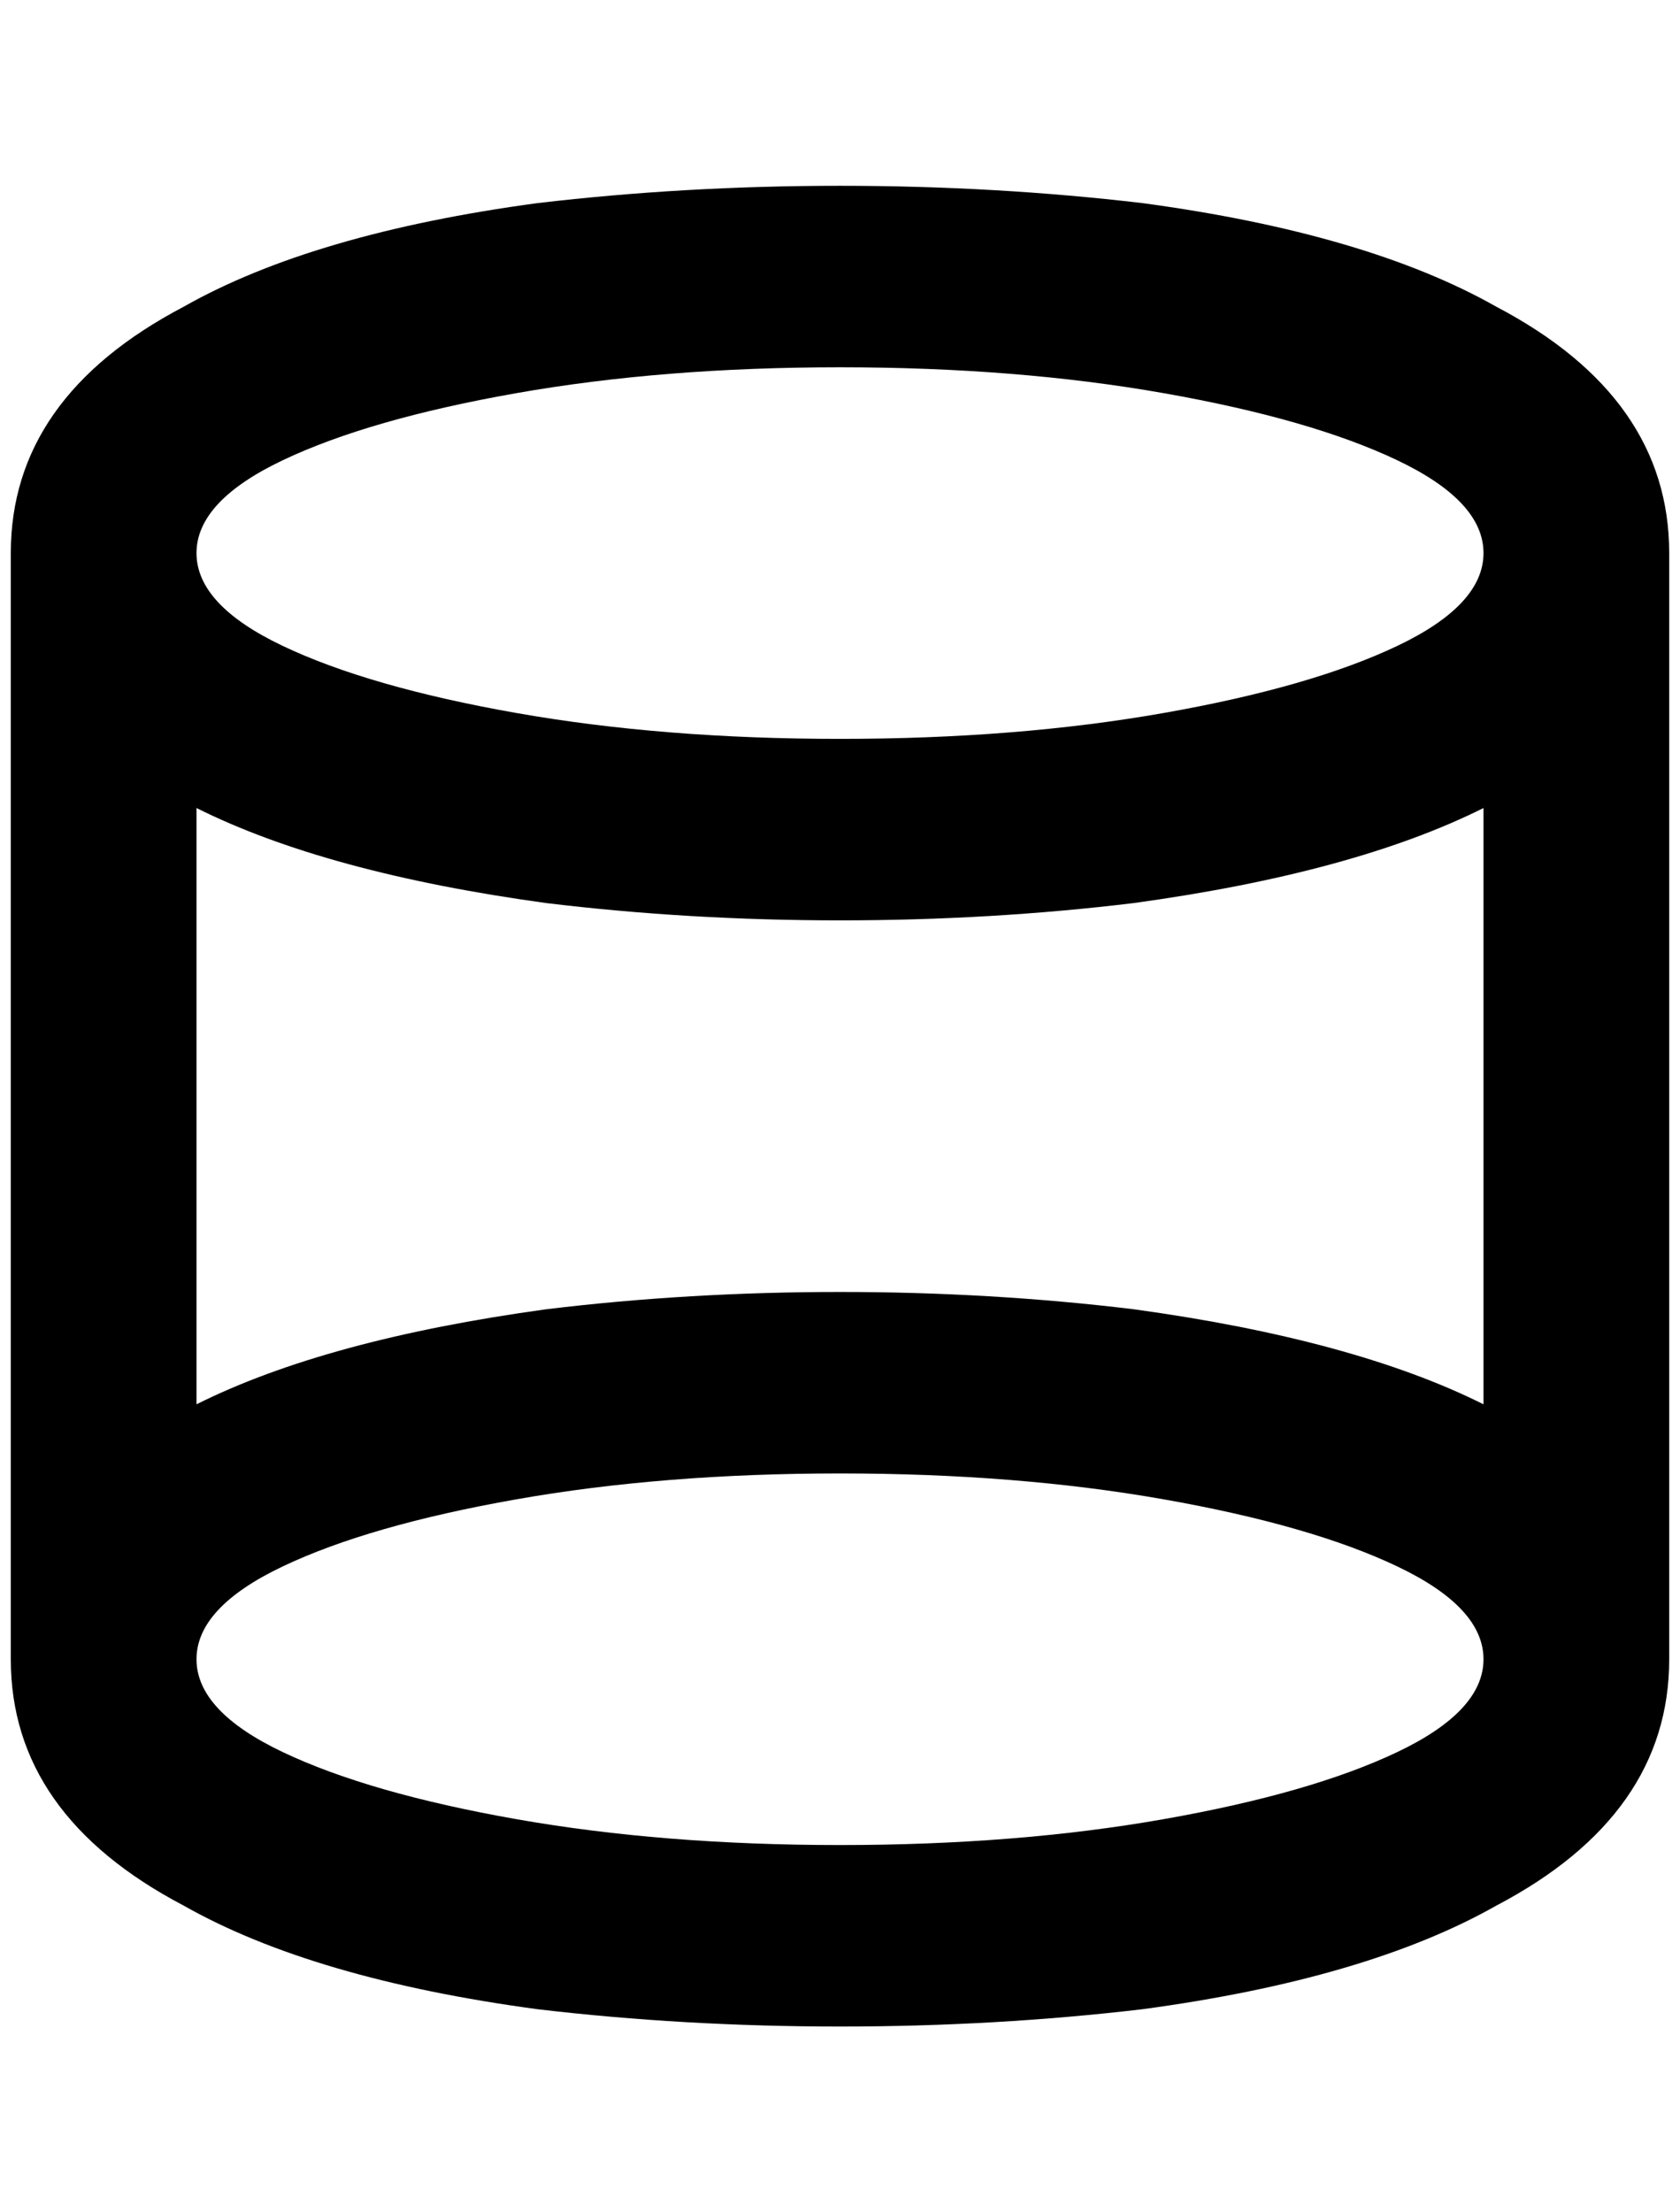 <?xml version="1.0" standalone="no"?>
<!DOCTYPE svg PUBLIC "-//W3C//DTD SVG 1.1//EN" "http://www.w3.org/Graphics/SVG/1.1/DTD/svg11.dtd" >
<svg xmlns="http://www.w3.org/2000/svg" xmlns:xlink="http://www.w3.org/1999/xlink" version="1.1" viewBox="-10 0 1556 2048">
   <path fill="currentColor"
d="M768 172q-144 0 -280 16q-208 28 -328 96q-160 84 -160 228v1024q0 144 160 228q120 68 328 96q136 16 280 16t280 -16q208 -28 328 -96q160 -84 160 -228v-1024q0 -144 -160 -228q-120 -68 -328 -96q-136 -16 -280 -16zM768 852q140 0 272 -16q204 -28 324 -88v552
q-120 -60 -324 -88q-132 -16 -272 -16t-272 16q-204 28 -324 88v-552q120 60 324 88q132 16 272 16zM768 340q164 0 300 24t216 62t80 86t-80 86t-216 62t-300 24t-300 -24t-216 -62t-80 -86t80 -86t216 -62t300 -24zM768 1708q-164 0 -300 -24t-216 -62t-80 -86t80 -86
t216 -62t300 -24t300 24t216 62t80 86t-80 86t-216 62t-300 24z" />
</svg>

